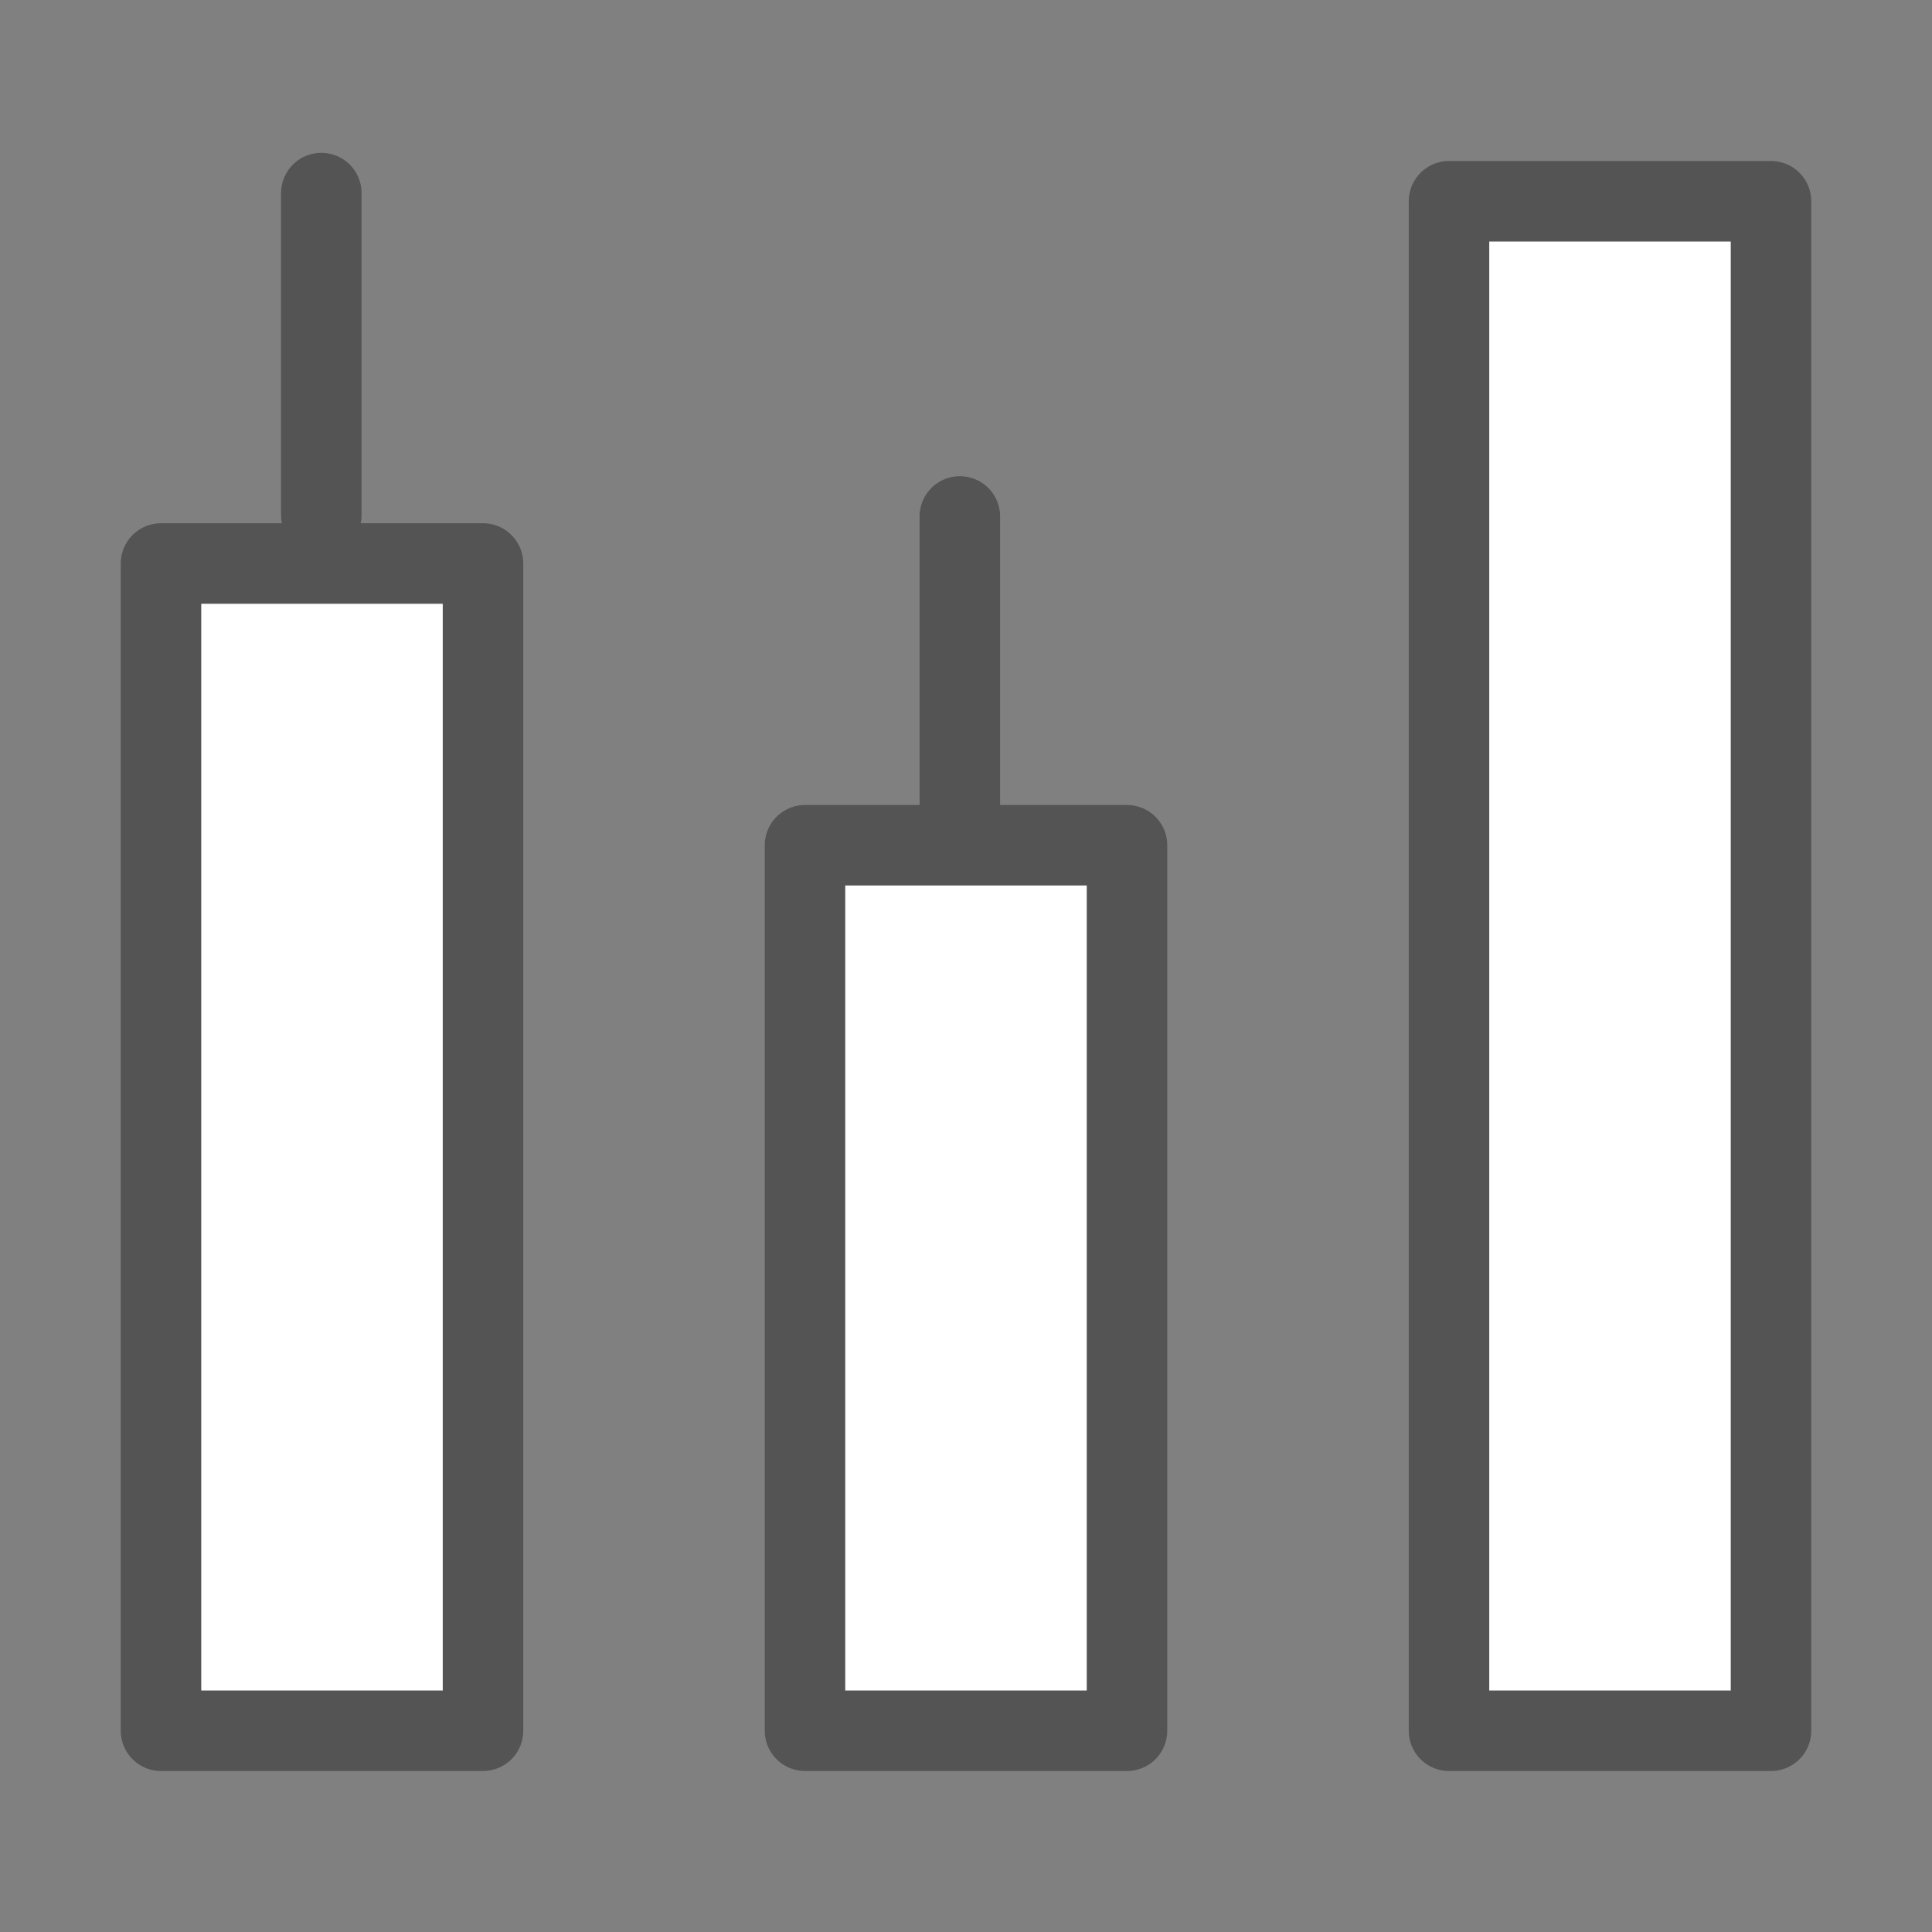 <?xml version="1.0" encoding="UTF-8" standalone="no"?>
<svg
   xmlns:dc="http://purl.org/dc/elements/1.1/"
   xmlns:cc="http://creativecommons.org/ns#"
   xmlns:rdf="http://www.w3.org/1999/02/22-rdf-syntax-ns#"
   xmlns:svg="http://www.w3.org/2000/svg"
   xmlns="http://www.w3.org/2000/svg"
   xmlns:sodipodi="http://sodipodi.sourceforge.net/DTD/sodipodi-0.dtd"
   xmlns:inkscape="http://www.inkscape.org/namespaces/inkscape"
   viewBox="0 0 48 48"
   version="1.1"
   id="svg5121"
   sodipodi:docname="App_Icon.svg"
   inkscape:version="0.92.1 r15371"
   inkscape:export-filename="C:\Users\torum\Desktop\path5745.png"
   inkscape:export-xdpi="500"
   inkscape:export-ydpi="500">
  <rect x="0" y="0" width="48" height="48" fill="#808080" stroke="none"/>
  <sodipodi:namedview
     pagecolor="#ffffff"
     bordercolor="#666666"
     borderopacity="1"
     objecttolerance="10"
     gridtolerance="10"
     guidetolerance="10"
     inkscape:pageopacity="0"
     inkscape:pageshadow="2"
     inkscape:window-width="1962"
     inkscape:window-height="1207"
     id="namedview5123"
     showgrid="false"
     inkscape:zoom="6.9532167"
     inkscape:cx="6.7787299"
     inkscape:cy="30.038668"
     inkscape:window-x="827"
     inkscape:window-y="538"
     inkscape:window-maximized="0"
     inkscape:current-layer="svg5121" />
  <defs
     id="defs5106">
    <style
       id="style5104">.cls-1,.cls-2{fill:none;}.cls-2{stroke:#000;stroke-linecap:round;stroke-linejoin:round;stroke-width:2px;}</style>
  </defs>
  <title
     id="title5108">chart_bar4_24</title>
  <g
     id="Rectangle"
     style="stroke:none;stroke-opacity:1" />
  <g
     id="icon_data"
     style="stroke:#545454;stroke-opacity:1;fill:#ffffff;fill-opacity:1" />
  <path
     id="path5745"
     style="fill:#ffffff;fill-opacity:1;stroke:#545454;stroke-width:2px;stroke-linecap:round;stroke-linejoin:round;stroke-opacity:1"
     d="m 4,14 h 8 V 43 H 4 Z m 16,7 h 8 V 43 H 20 Z M 36,5 h 8 V 43 H 36 Z M 7.983,4.797 v 8 m 15.864,0.034 v 8" />
</svg>
